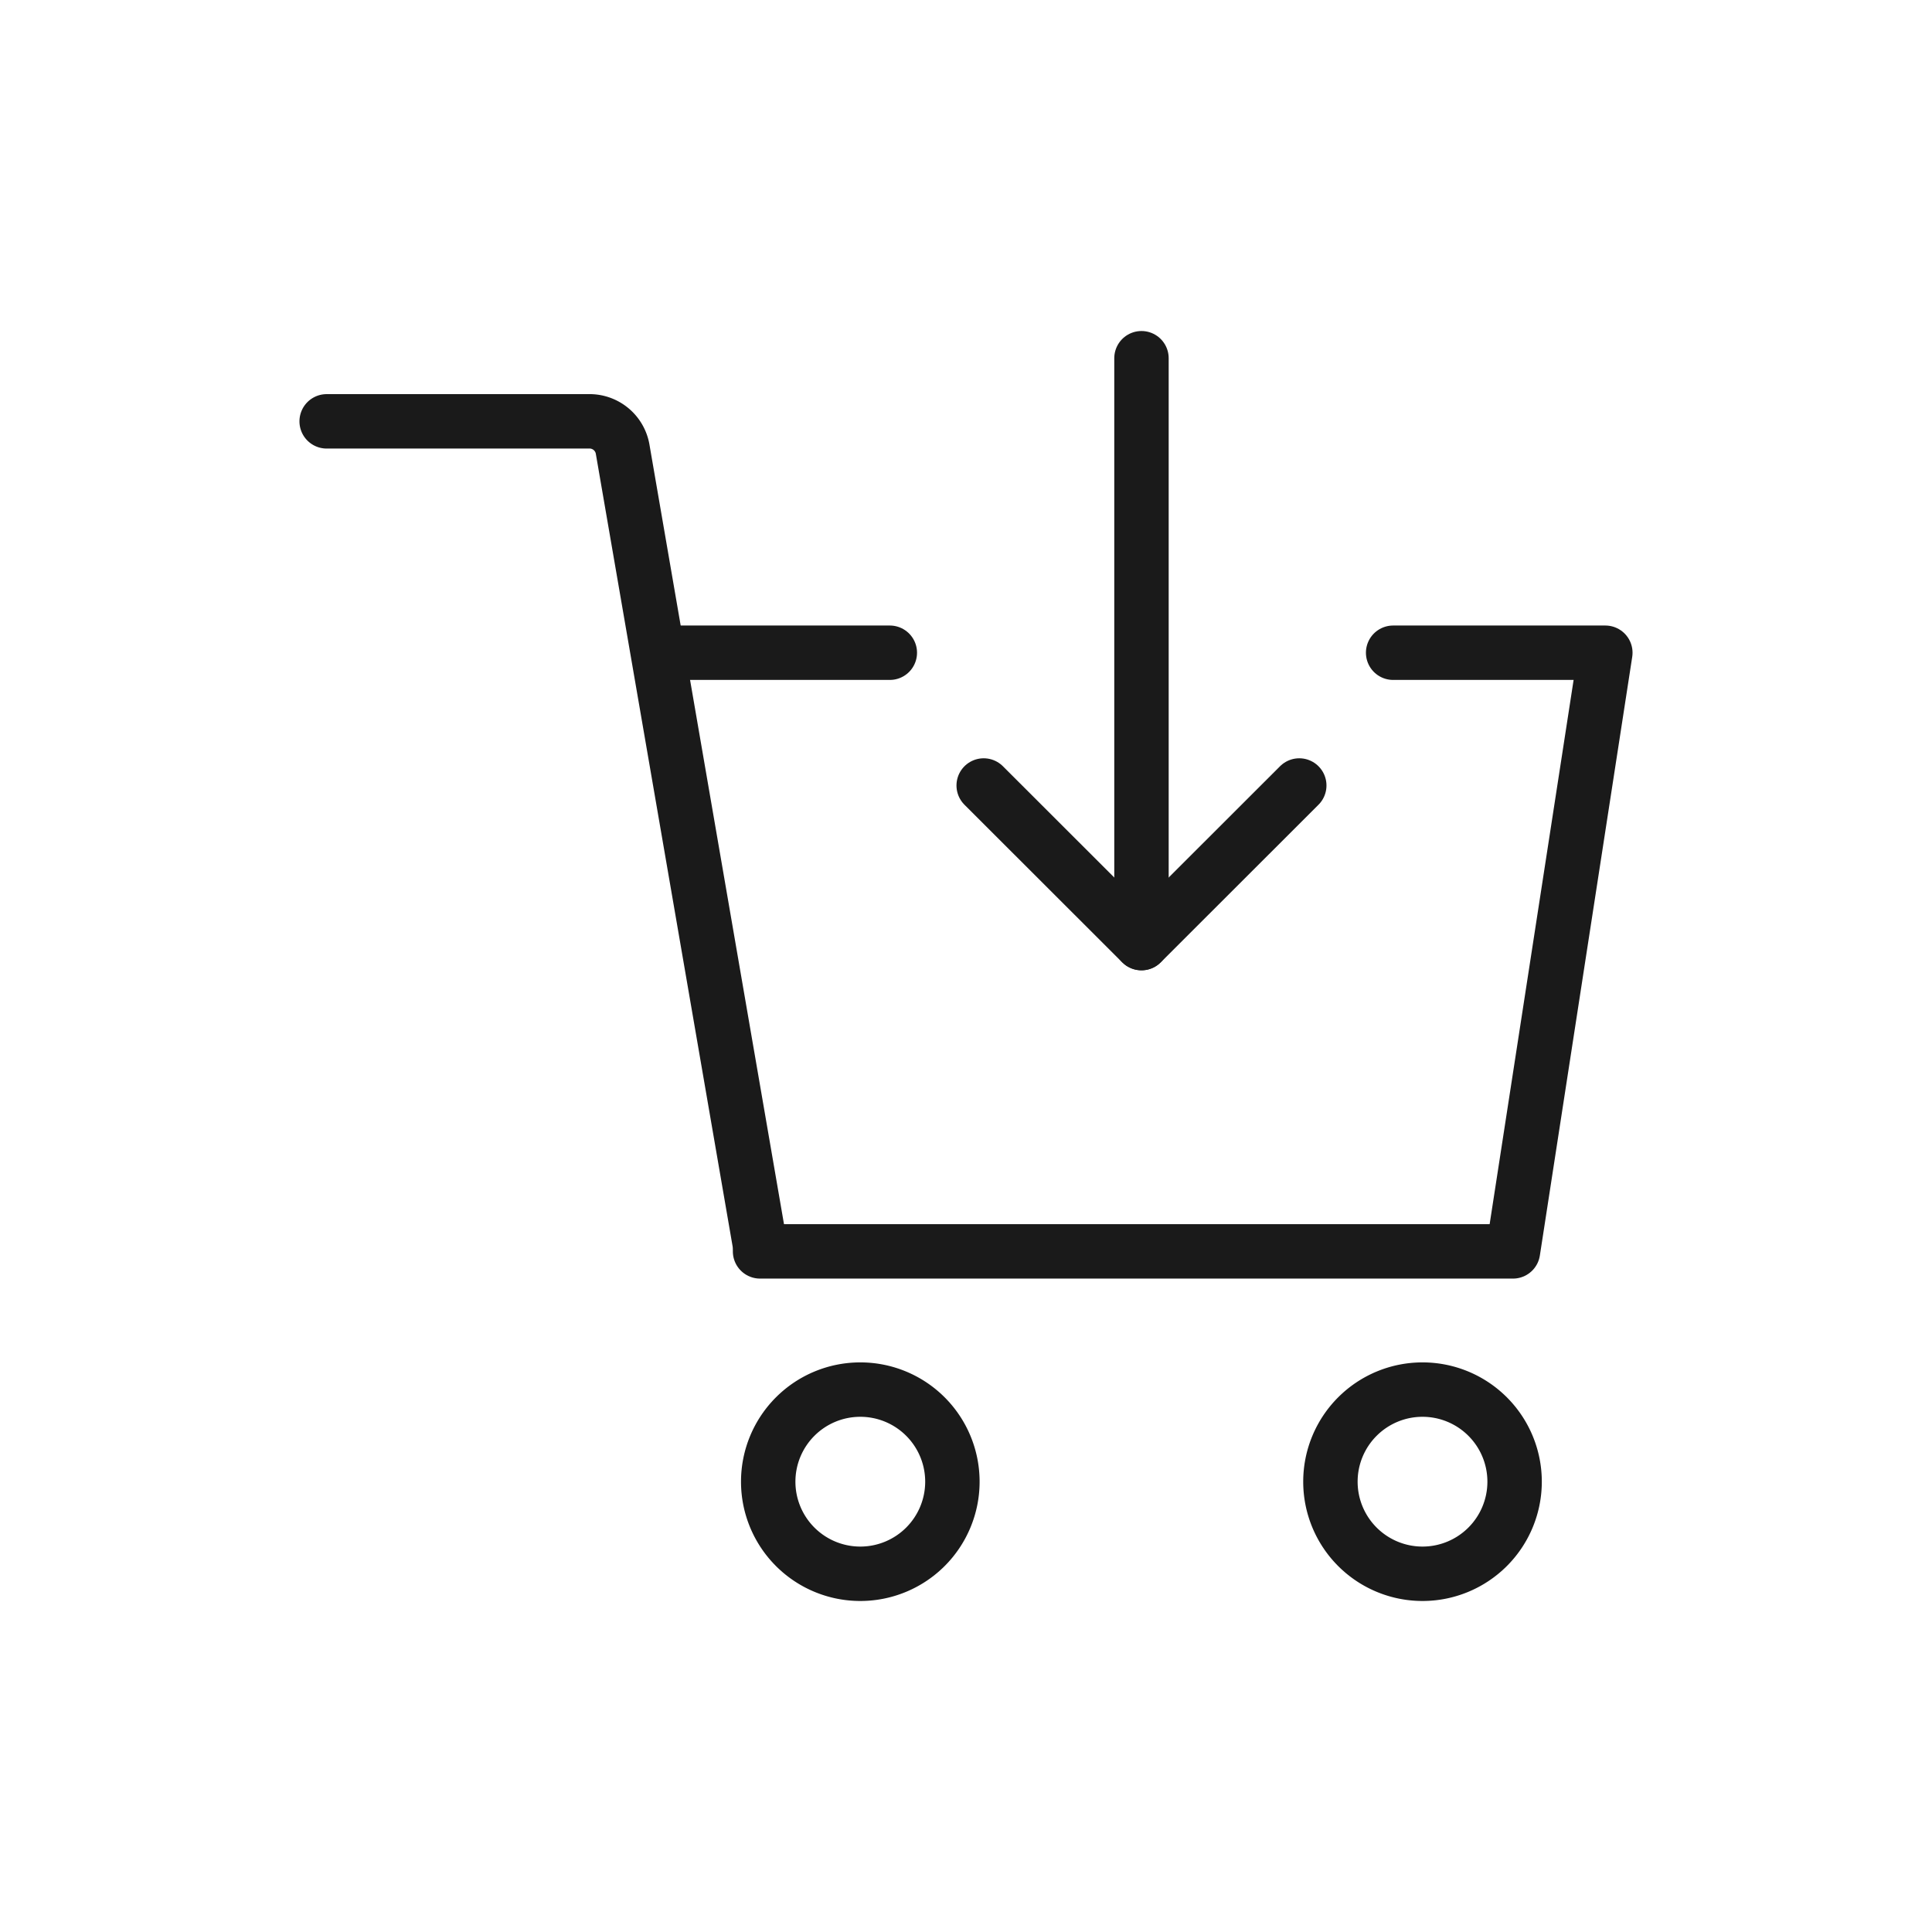 <svg xmlns="http://www.w3.org/2000/svg" xmlns:xlink="http://www.w3.org/1999/xlink" width="100" height="100" viewBox="0 0 100 100"><g><g transform="translate(50 50) scale(0.69 0.69) rotate(0) translate(-50 -50)" style="fill:#1A1A1A"><svg fill="#1A1A1A" xmlns="http://www.w3.org/2000/svg" viewBox="0 0 98 93.36" x="0px" y="0px"><defs><style>.cls-1{fill:none;stroke:#1A1A1A;stroke-linecap:round;stroke-linejoin:round;stroke-width:4px;}</style></defs><title>Asset 16</title><g data-name="Layer 2"><g><line class="cls-1" x1="61.9" y1="2" x2="61.9" y2="44.99"></line><polyline class="cls-1" points="73.5 33.41 61.9 45 50.3 33.41"></polyline><polyline class="cls-1" points="80.4 23.65 96 23.65 89.21 67.66 33.86 67.66"></polyline><line class="cls-1" x1="27.81" y1="23.65" x2="43.4" y2="23.65"></line><path class="cls-1" d="M48,84.59a6.77,6.77,0,1,0-6.77,6.77A6.77,6.77,0,0,0,48,84.59Z"></path><path class="cls-1" d="M89.33,84.59a6.77,6.77,0,1,0-6.77,6.77A6.77,6.77,0,0,0,89.33,84.59Z"></path><path class="cls-1" d="M2,6.64H21.41a2.47,2.47,0,0,1,2.34,2L33.86,67.22"></path></g></g></svg></g></g></svg>